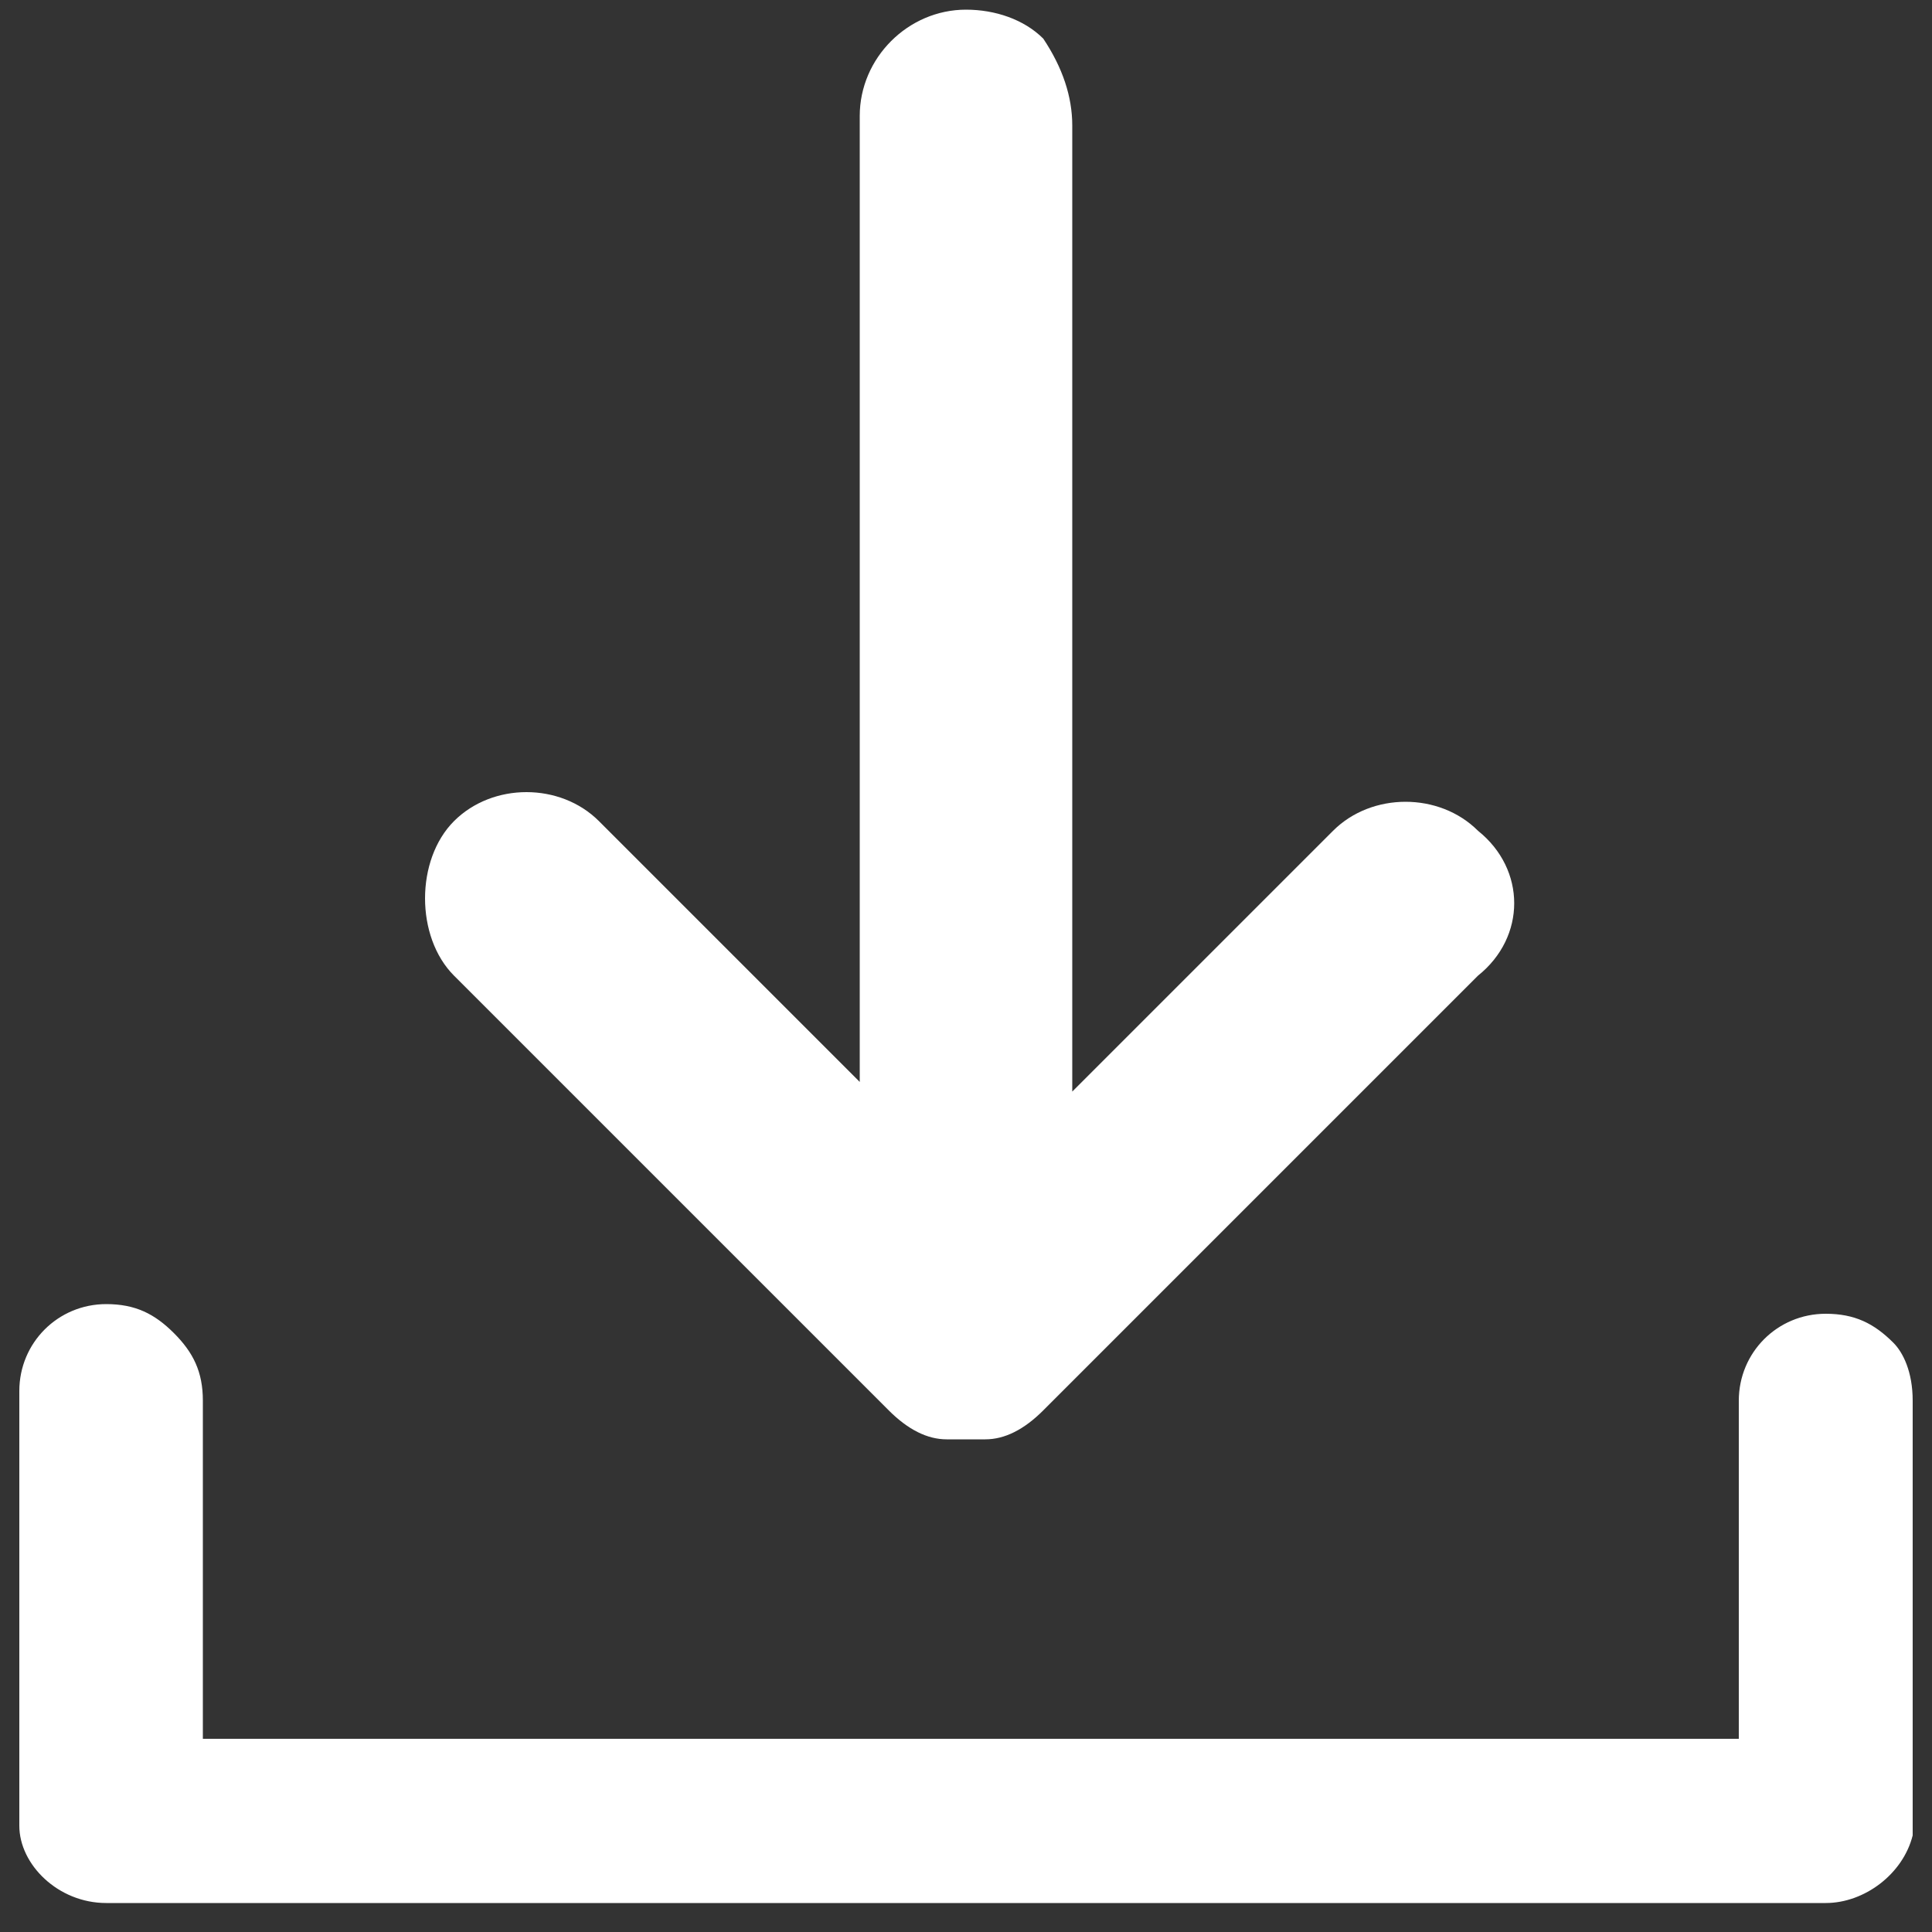 <?xml version="1.0" encoding="utf-8"?>
<!-- Generator: Adobe Illustrator 25.2.0, SVG Export Plug-In . SVG Version: 6.00 Build 0)  -->
<svg version="1.1" id="Capa_1" xmlns="http://www.w3.org/2000/svg" xmlns:xlink="http://www.w3.org/1999/xlink" x="0px" y="0px"
	 viewBox="0 0 20 20" style="enable-background:new 0 0 20 20;" xml:space="preserve">
<rect x="0" y="0" width="20" height="20" fill="#333333" stroke="none"/>
<style type="text/css">
	.st0{fill:#FFFFFF;}
</style>
<g>
	<path class="st0" d="M19.8,14.5v4.3c0,0.1,0,0.2,0,0.2c-0.1,0.4-0.5,0.7-0.9,0.7H1.1c-0.5,0-0.9-0.4-0.9-0.8c0-0.1,0-0.1,0-0.2
		v-4.3c0-0.5,0.4-0.9,0.9-0.9c0.3,0,0.5,0.1,0.7,0.3c0.2,0.2,0.3,0.4,0.3,0.7v3.5H18v-3.5c0-0.5,0.4-0.9,0.9-0.9
		c0.3,0,0.5,0.1,0.7,0.3C19.7,14,19.8,14.2,19.8,14.5"/>
	<path class="st0" d="M15.3,10.1l-4.5,4.5c0,0,0,0,0,0c-0.2,0.2-0.4,0.3-0.6,0.3c0,0,0,0-0.1,0c0,0-0.1,0-0.1,0l-0.1,0
		c0,0,0,0-0.1,0c-0.2,0-0.4-0.1-0.6-0.3c0,0,0,0,0,0l-4.5-4.5C4.5,9.9,4.4,9.6,4.4,9.3c0-0.3,0.1-0.6,0.3-0.8c0.4-0.4,1.1-0.4,1.5,0
		l2.7,2.7v-10c0-0.6,0.5-1.1,1.1-1.1c0.3,0,0.6,0.1,0.8,0.3C11,0.7,11.1,1,11.1,1.3v10l2.7-2.7c0.4-0.4,1.1-0.4,1.5,0
		C15.8,9,15.8,9.7,15.3,10.1"/>
</g>
</svg>
